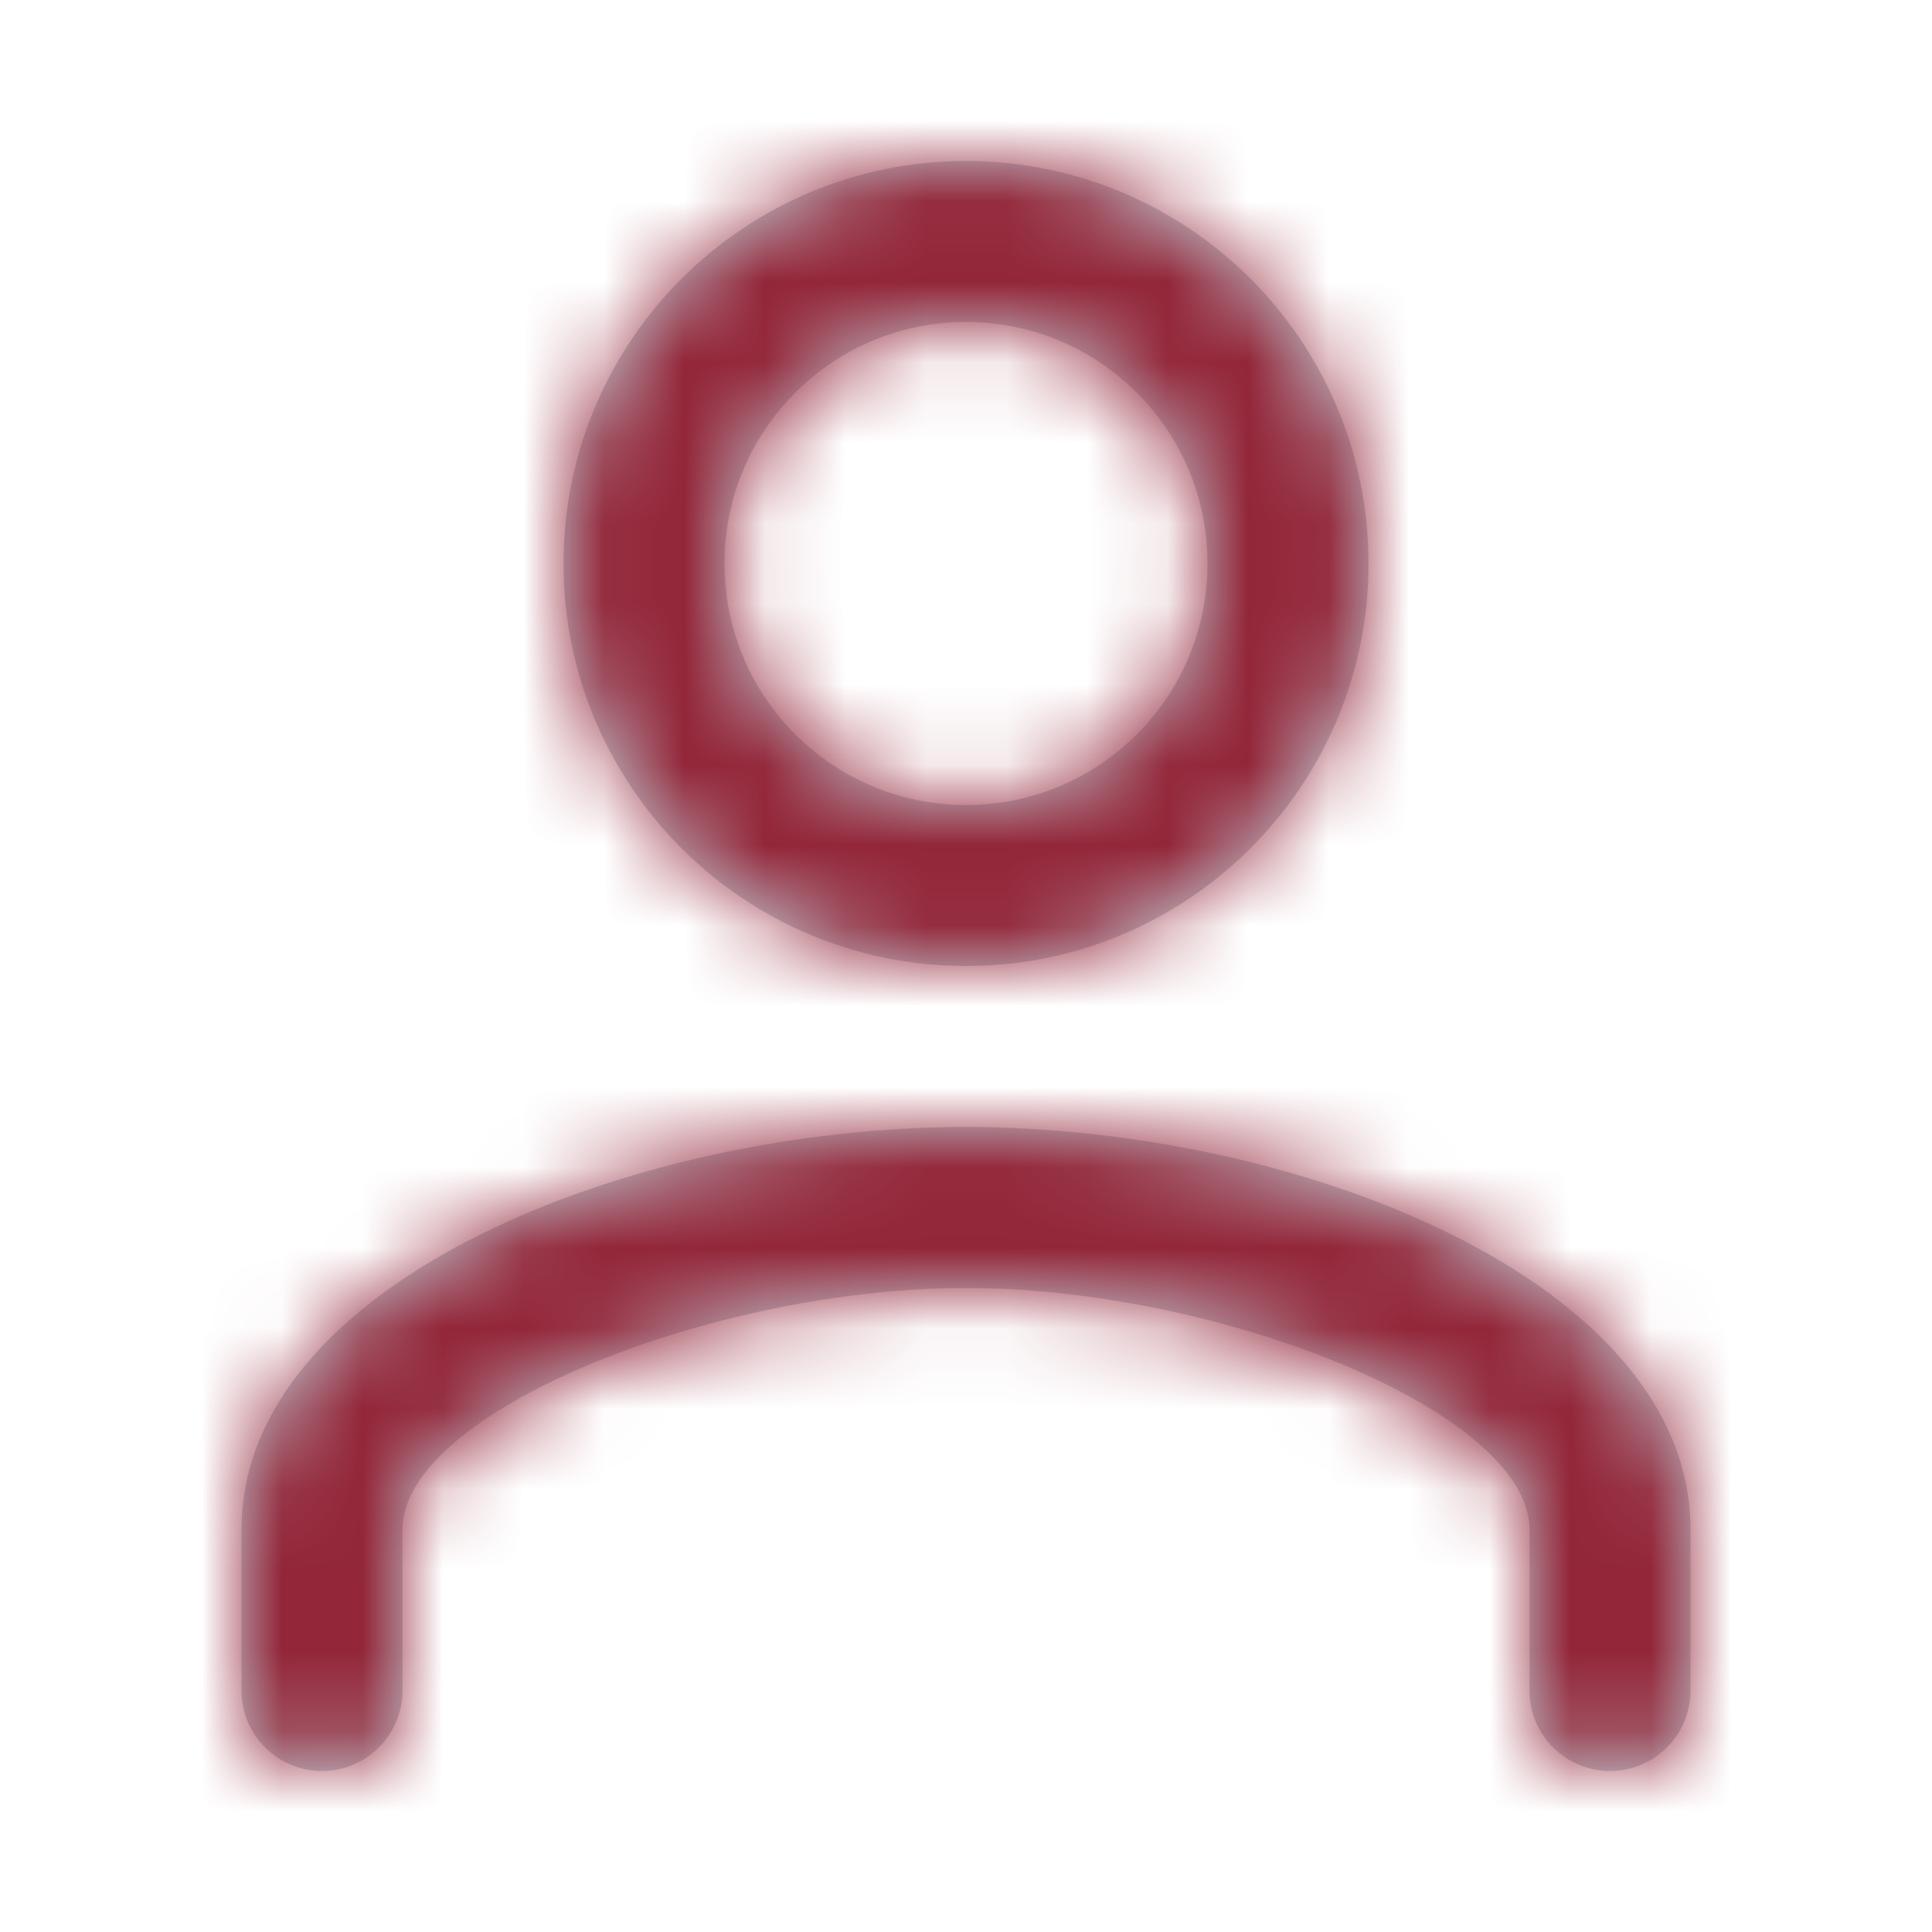 <svg width="24" height="24" viewBox="0 0 24 24" fill="none" xmlns="http://www.w3.org/2000/svg">
<path fill-rule="evenodd" clip-rule="evenodd" d="M12 12C14.762 12 17 9.762 17 7C17 4.238 14.762 2 12 2C9.238 2 7 4.238 7 7C7 9.762 9.238 12 12 12ZM12 4C13.658 4 15 5.342 15 7C15 8.658 13.658 10 12 10C10.342 10 9 8.658 9 7C9 5.342 10.342 4 12 4ZM21 21C21 21.552 20.552 22 20 22C19.448 22 19 21.552 19 21V19C19 17.54 15.156 16 12 16C8.844 16 5 17.54 5 19V21C5 21.552 4.552 22 4 22C3.448 22 3 21.552 3 21V19C3 15.935 7.831 14 12 14C16.169 14 21 15.935 21 19V21Z" fill="#C2D1D9"/>
<mask id="mask0_808_12140" style="mask-type:alpha" maskUnits="userSpaceOnUse" x="3" y="2" width="18" height="20">
<path fill-rule="evenodd" clip-rule="evenodd" d="M12 12C14.762 12 17 9.762 17 7C17 4.238 14.762 2 12 2C9.238 2 7 4.238 7 7C7 9.762 9.238 12 12 12ZM12 4C13.658 4 15 5.342 15 7C15 8.658 13.658 10 12 10C10.342 10 9 8.658 9 7C9 5.342 10.342 4 12 4ZM21 21C21 21.552 20.552 22 20 22C19.448 22 19 21.552 19 21V19C19 17.54 15.156 16 12 16C8.844 16 5 17.54 5 19V21C5 21.552 4.552 22 4 22C3.448 22 3 21.552 3 21V19C3 15.935 7.831 14 12 14C16.169 14 21 15.935 21 19V21Z" fill="white"/>
</mask>
<g mask="url(#mask0_808_12140)">
<rect width="24" height="24" fill="#932639"/>
</g>
</svg>
